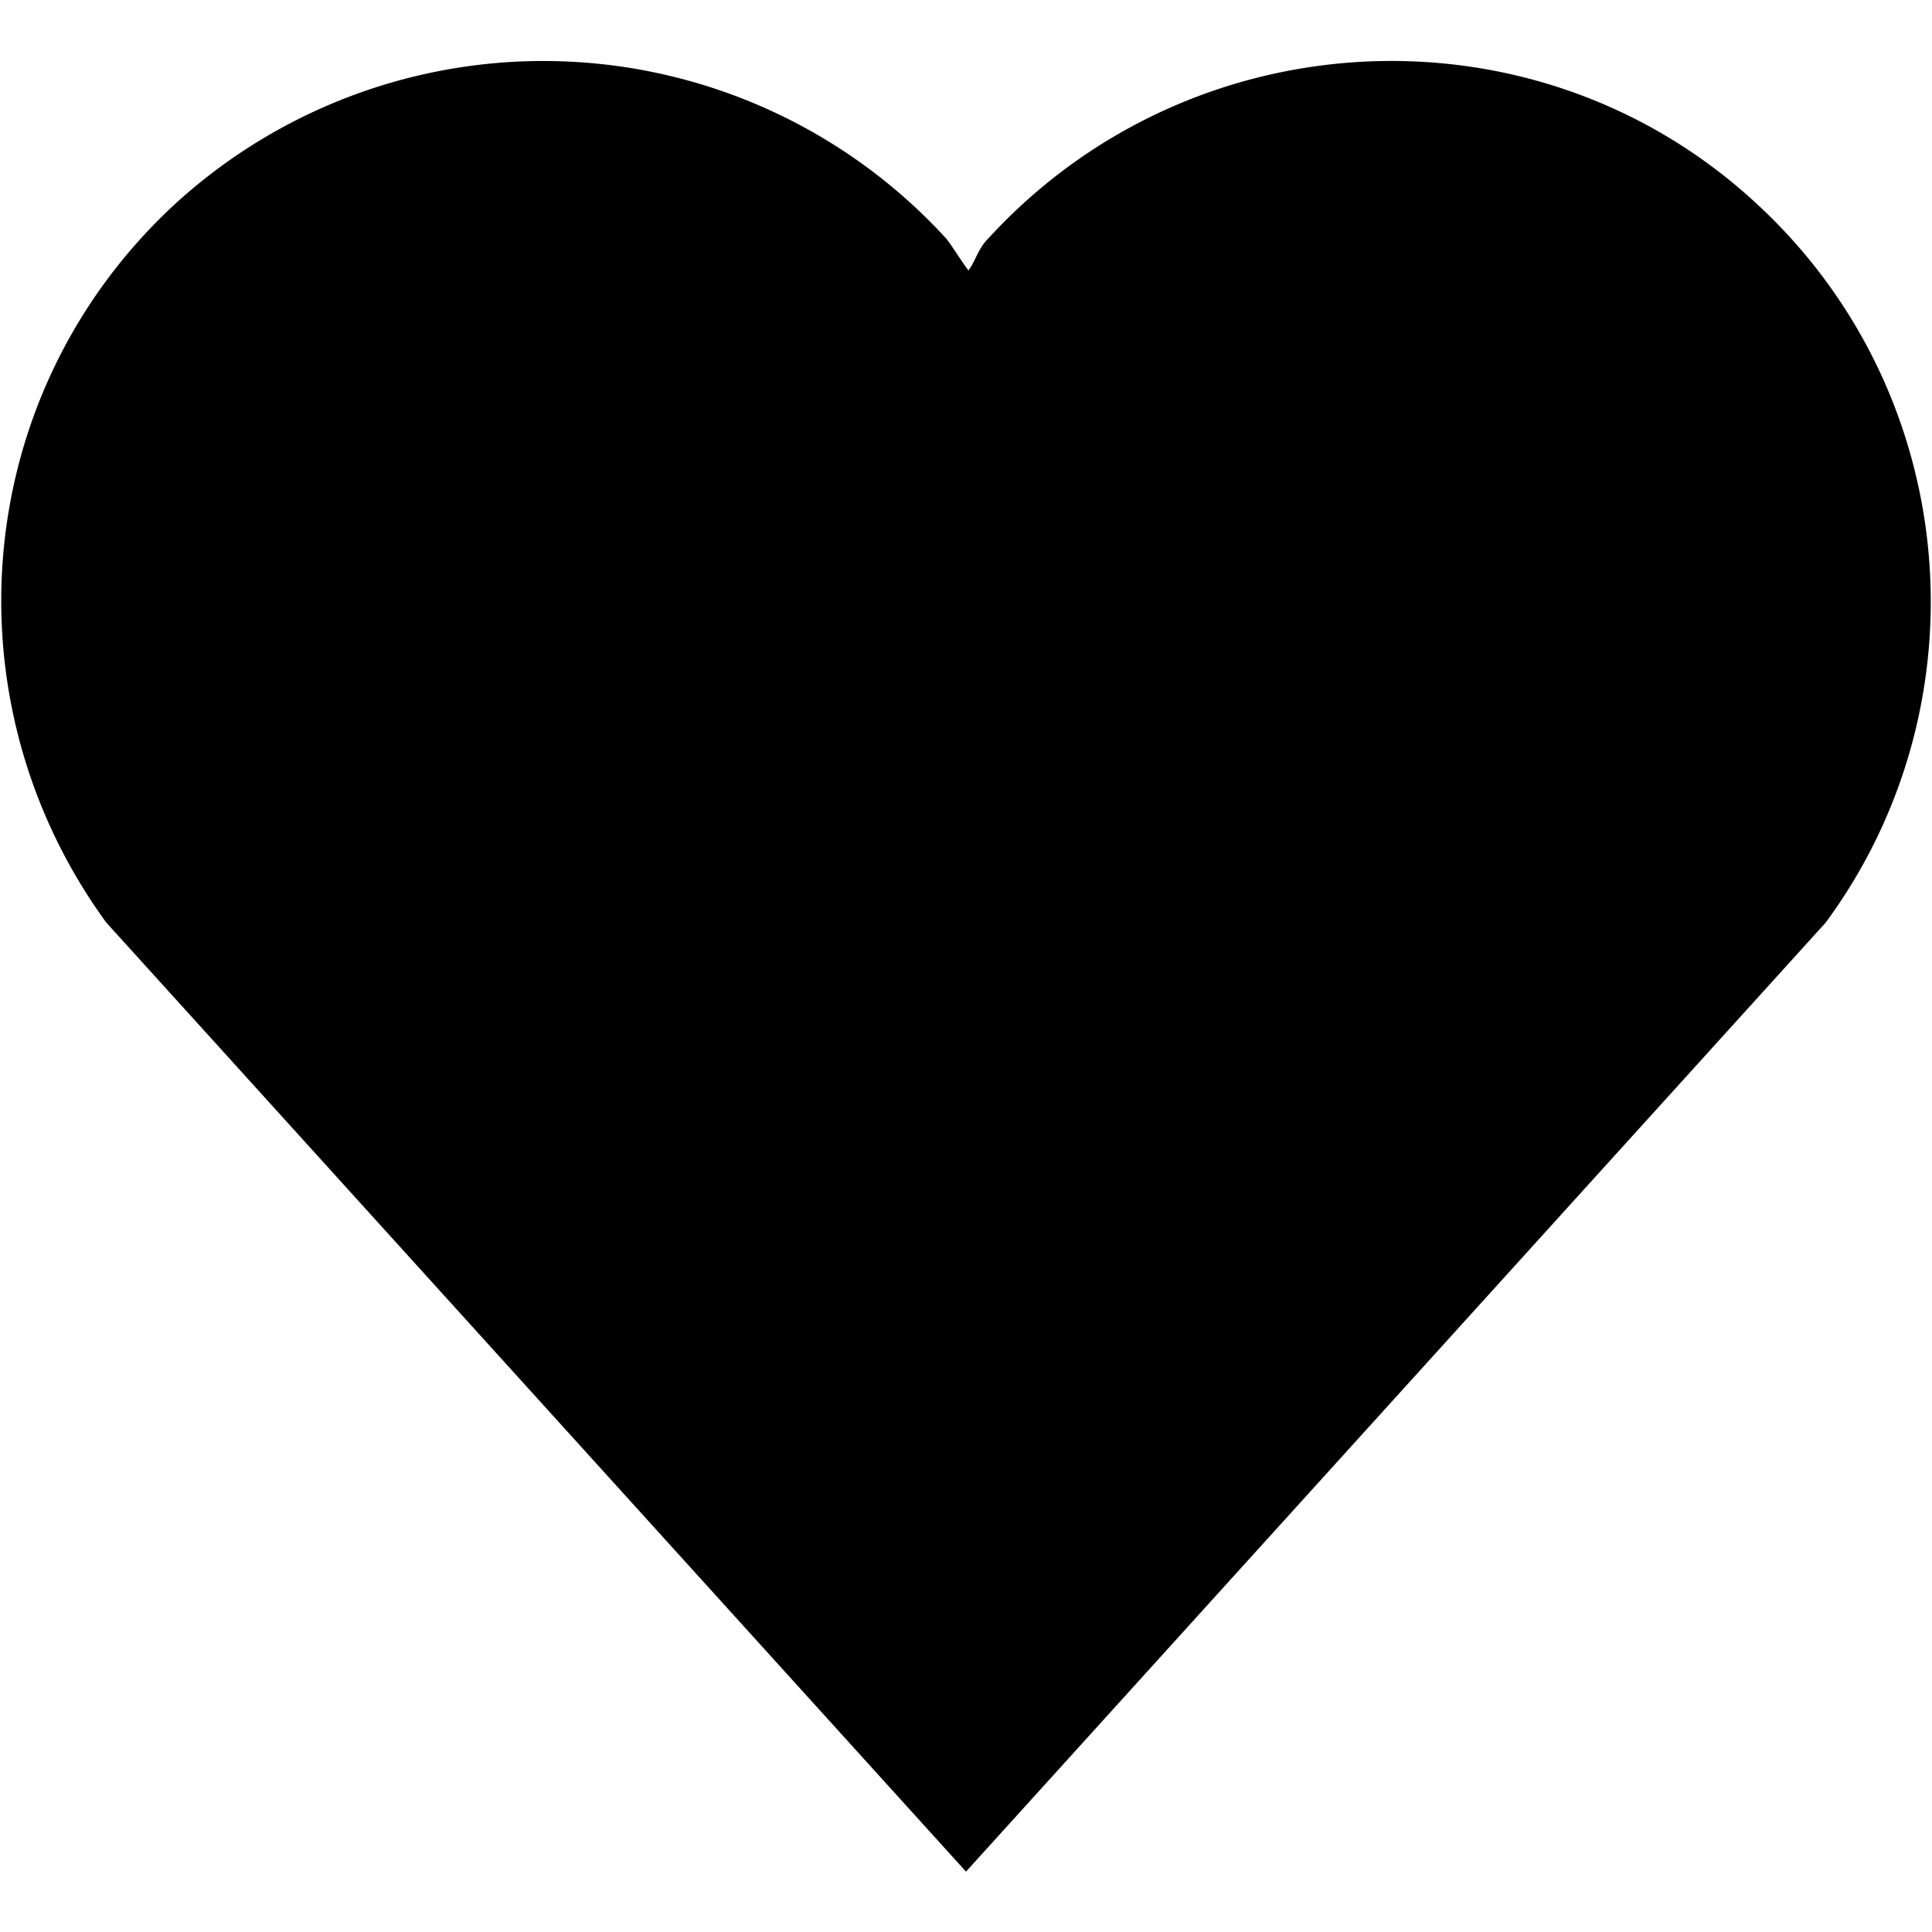 <svg xmlns="http://www.w3.org/2000/svg" viewBox="0 0 8 8"><path d="m4 7.75 3.56-3.93c.67-.91.56-2.2-.29-2.98C6.36 0 4.93.07 4.09.99c-.04.04-.05.09-.08.13-.03-.04-.06-.09-.09-.13A2.26 2.26 0 0 0 .73.84c-.85.78-.96 2.06-.29 2.98"/></svg>